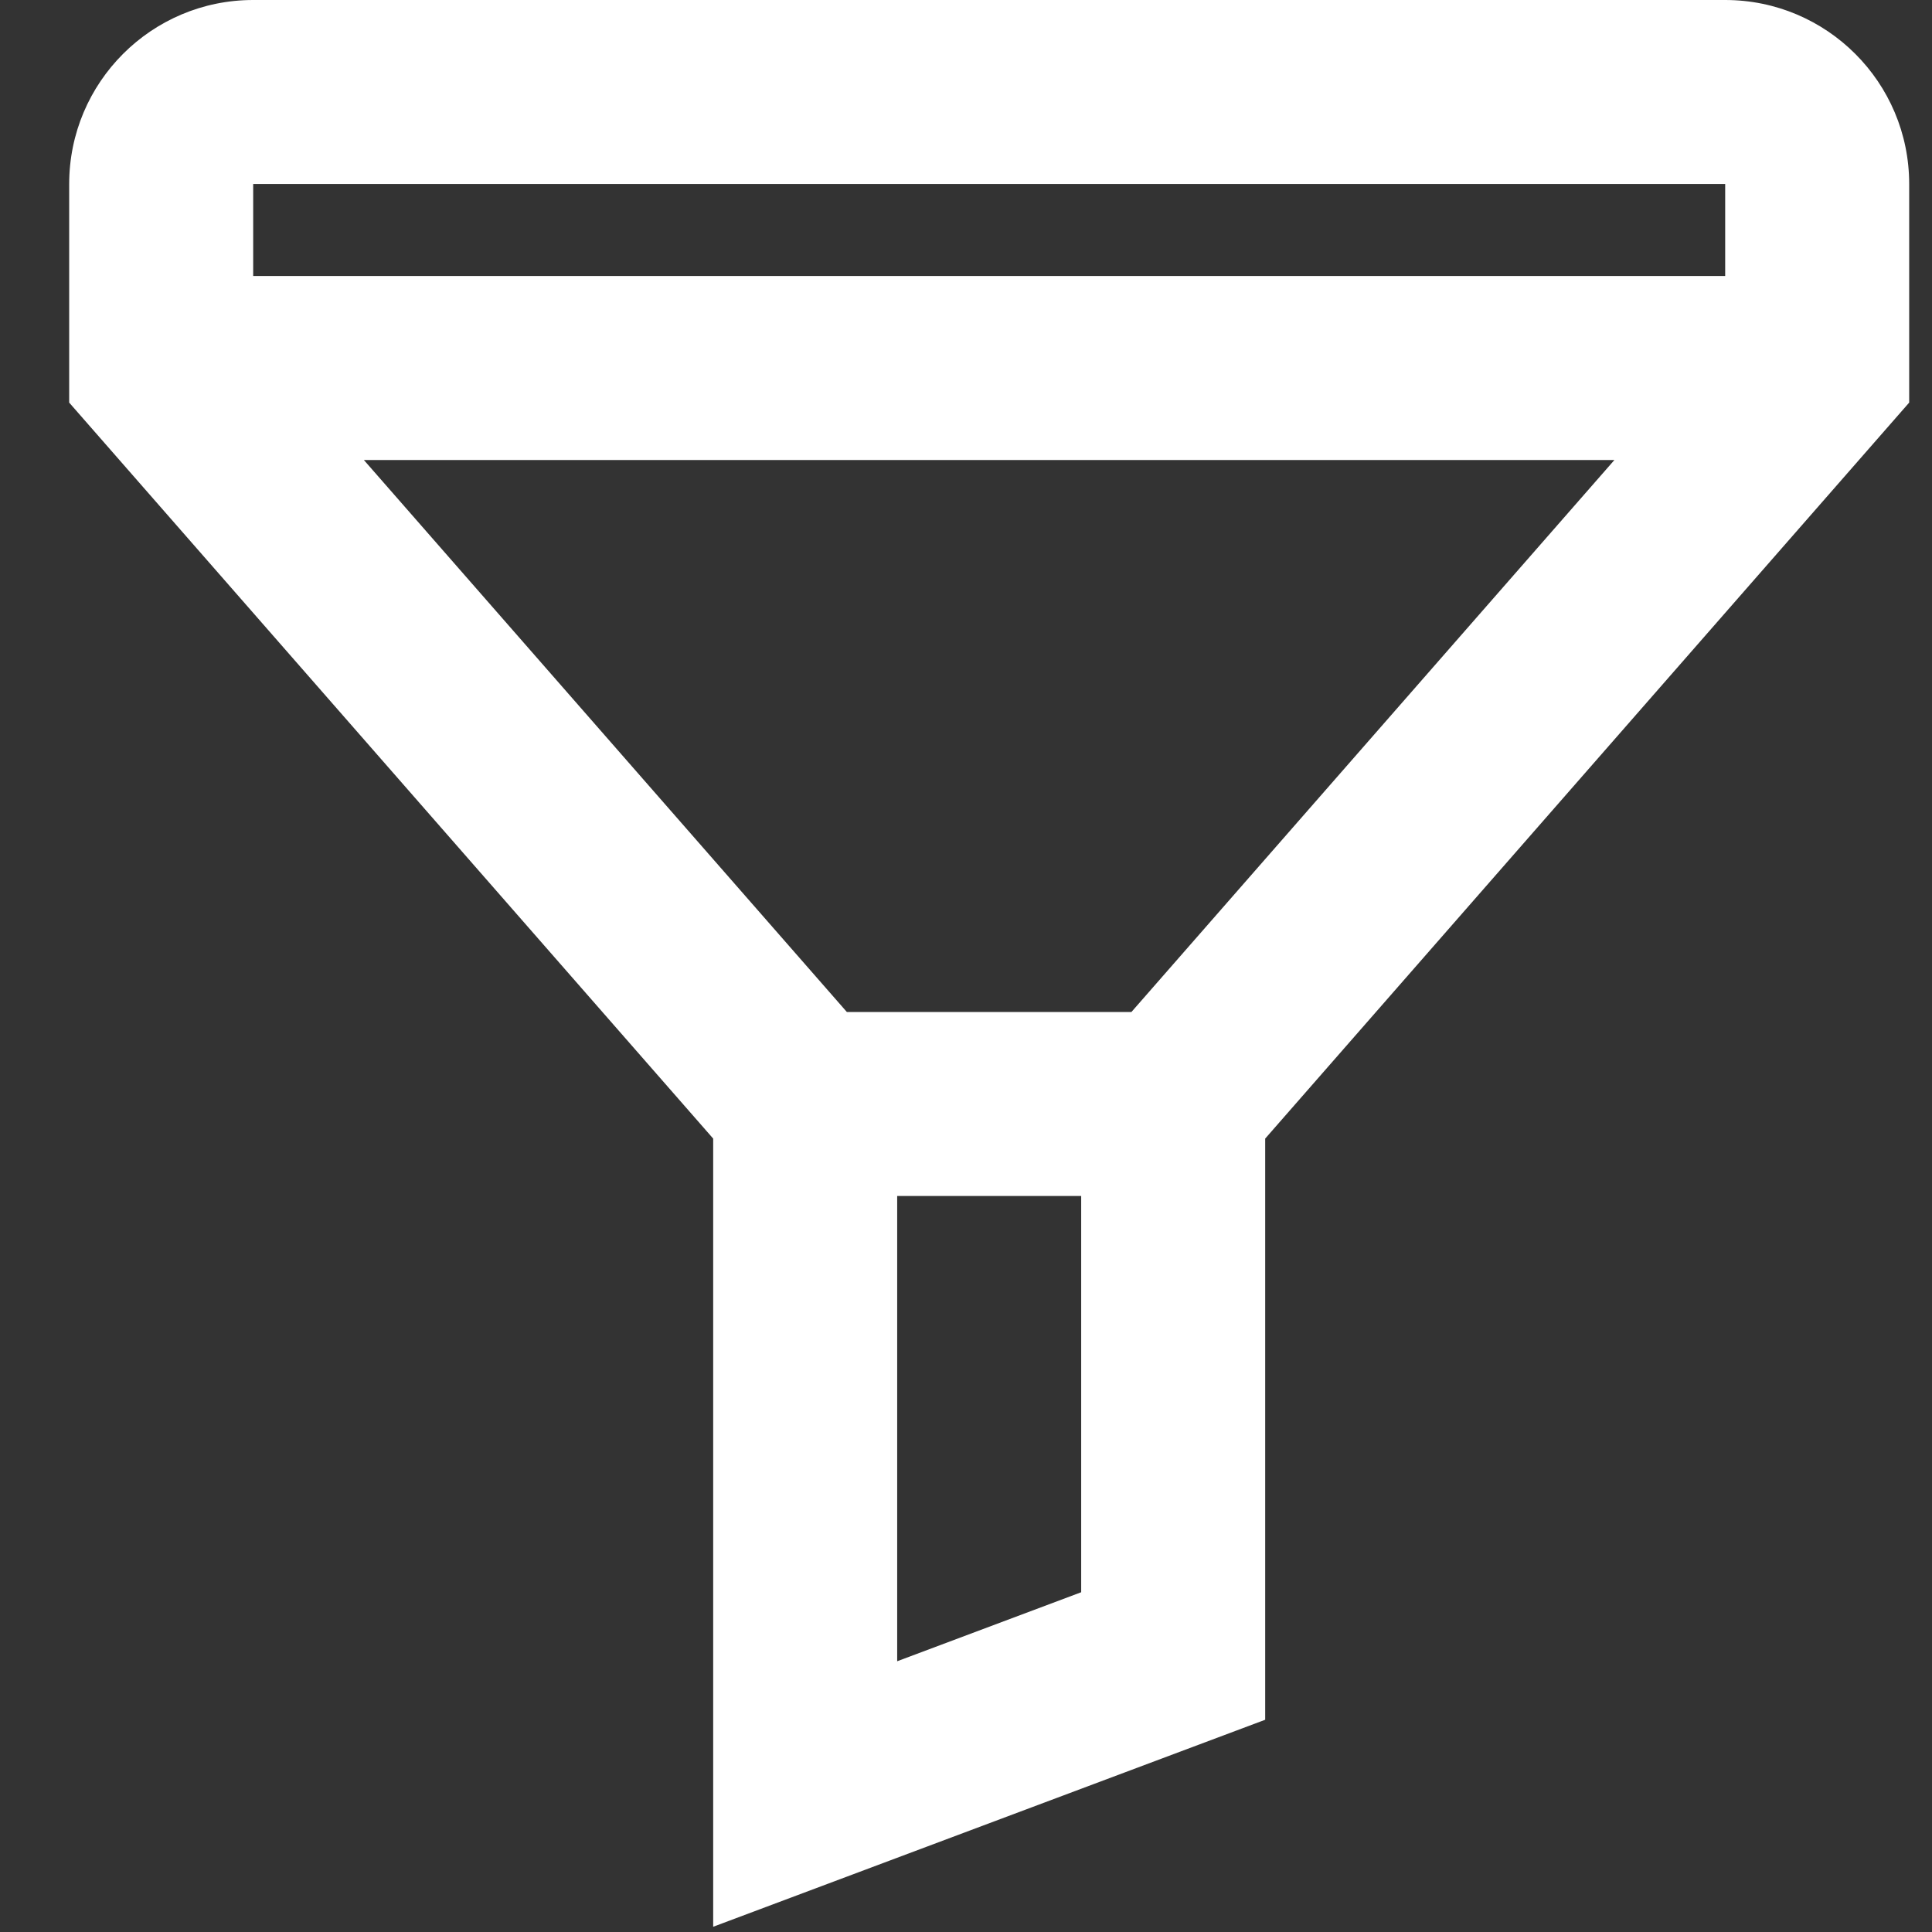 <svg width="21" height="21" viewBox="0 0 21 21" fill="none" xmlns="http://www.w3.org/2000/svg">
<rect x="0" y="0" width="21" height="21" fill="#333333" stroke="none"/>
<path fill-rule="evenodd" clip-rule="evenodd" d="M0.752 4.376L7.752 12.376V20.943L13.752 18.693V12.376L20.752 4.376V2C20.752 0.895 19.856 0 18.752 0H2.752C1.647 0 0.752 0.895 0.752 2V4.376ZM18.752 2V3H2.752V2H18.752ZM3.955 5H17.548L12.298 11H9.205L3.955 5ZM9.752 13V18.057L11.752 17.307V13H9.752Z" fill="white"/>
</svg>
